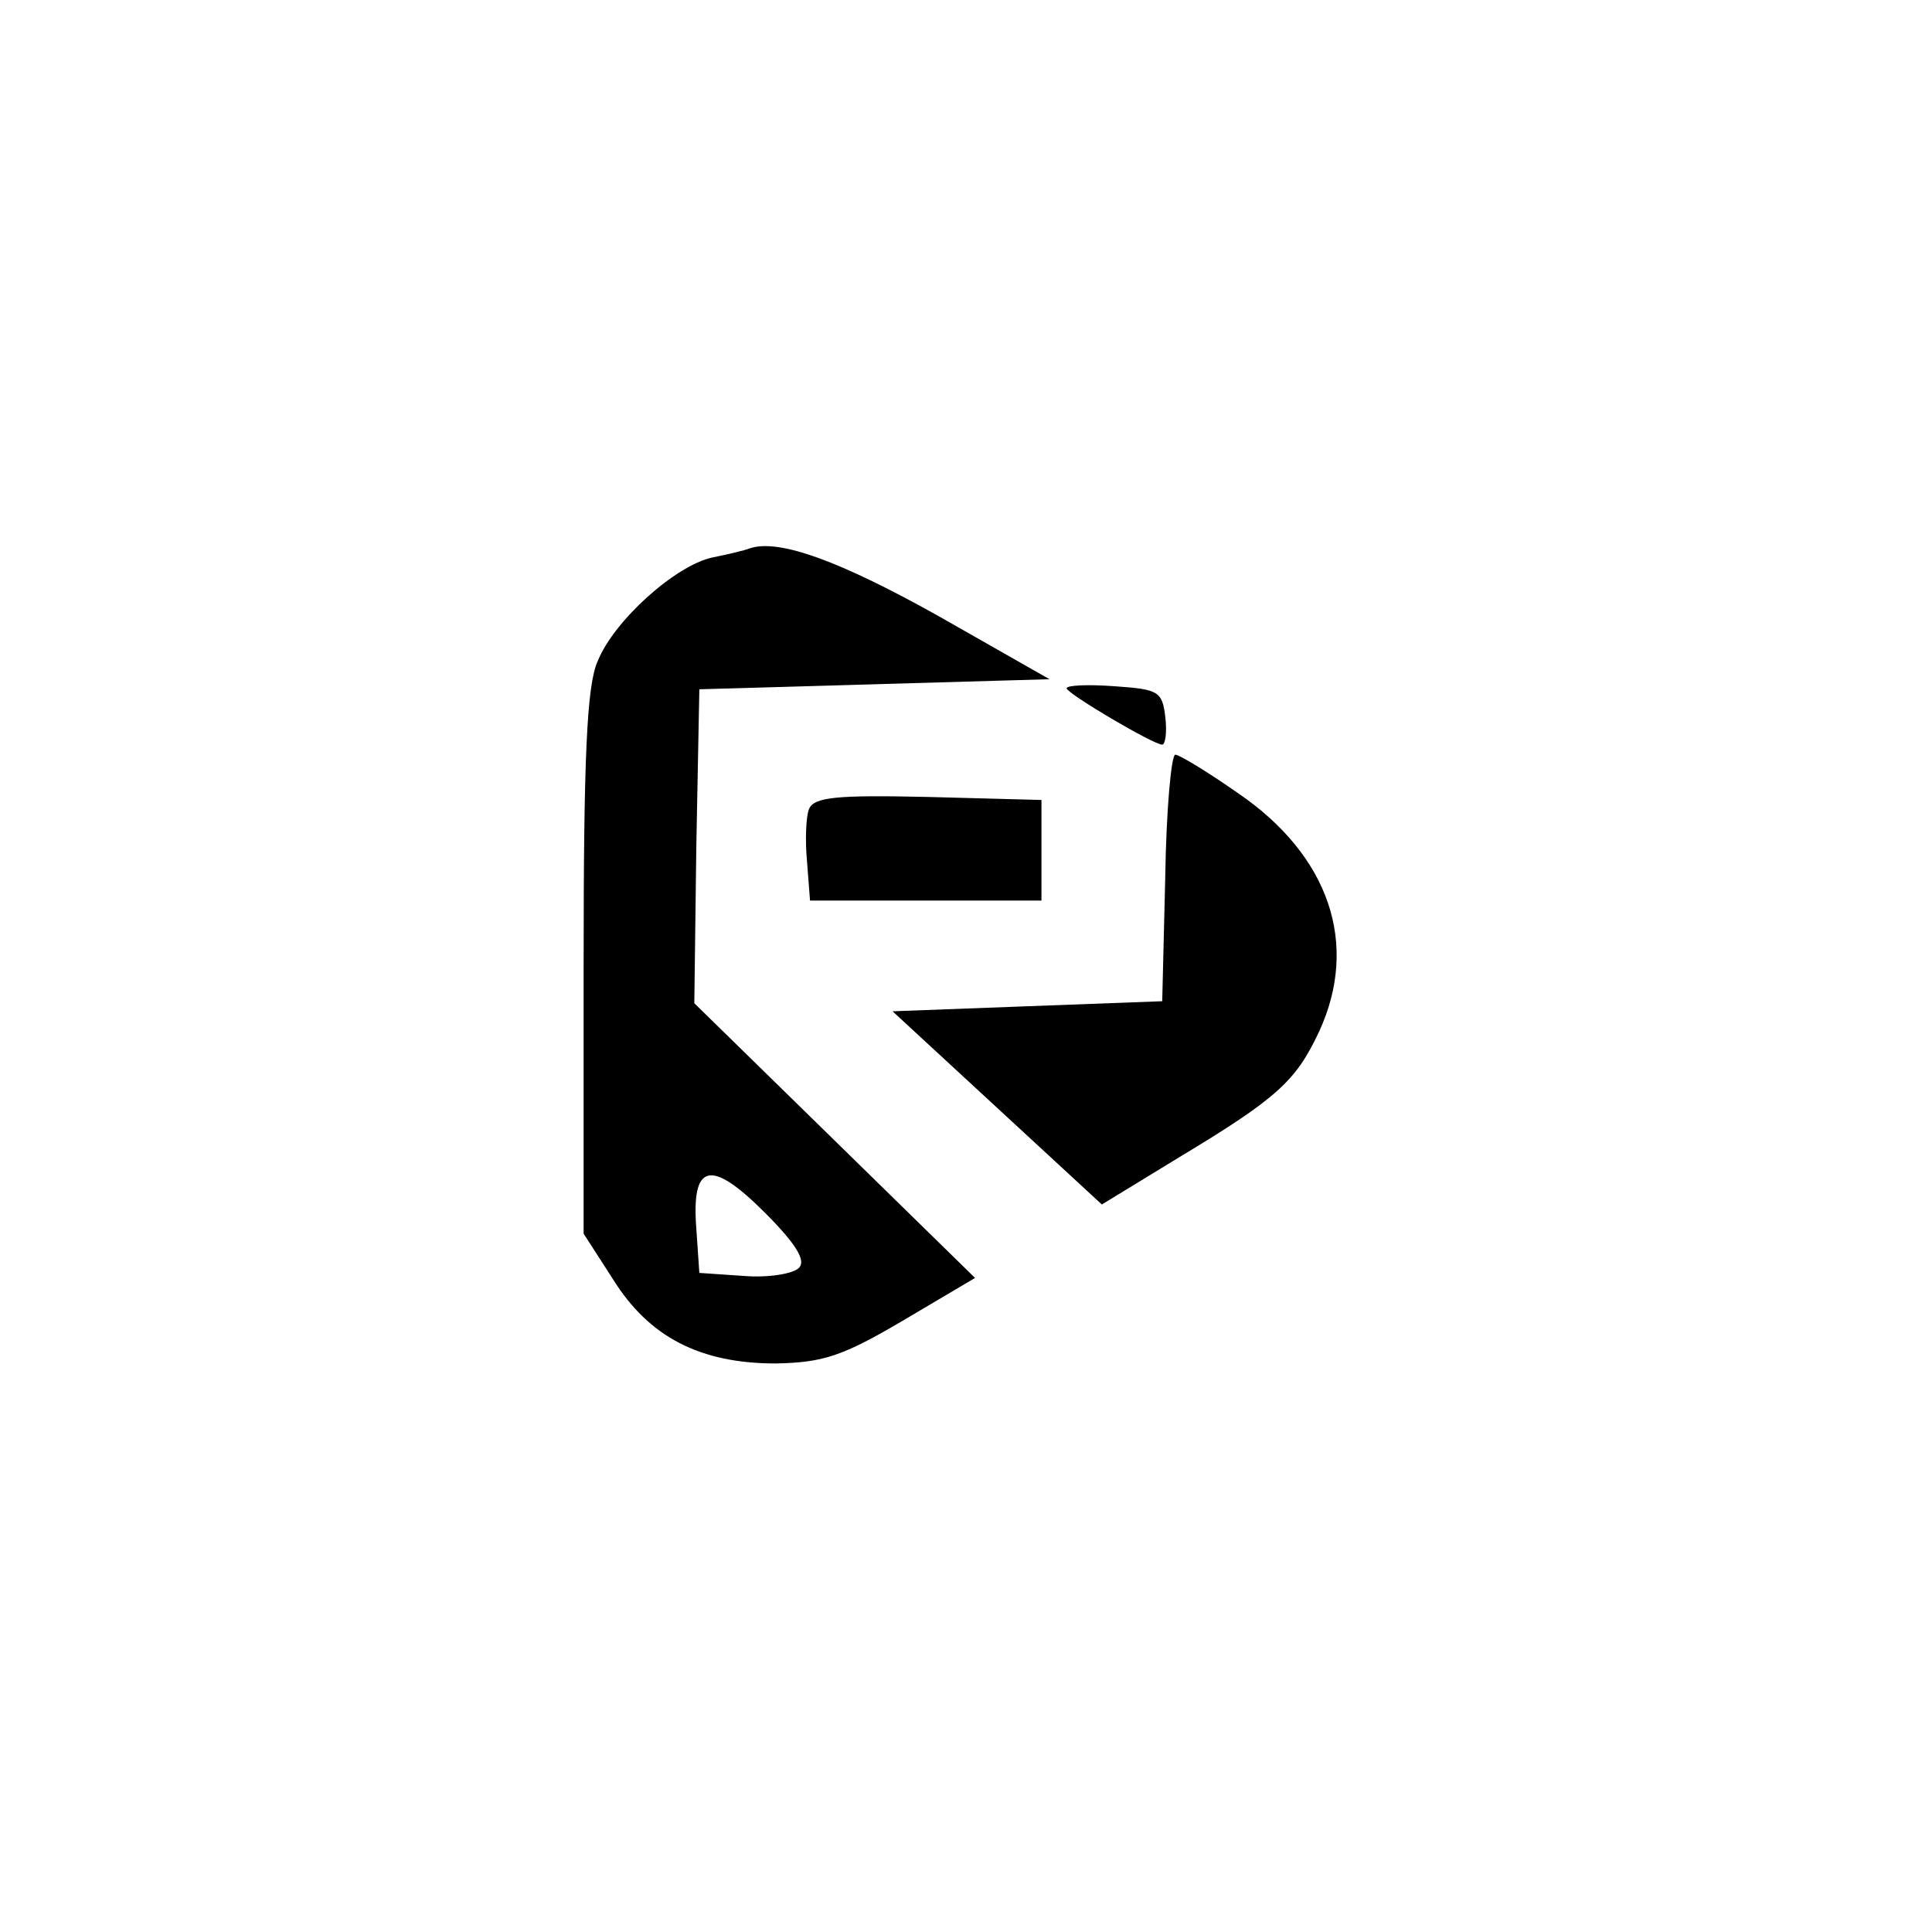 <?xml version="1.0" standalone="no"?>
<!DOCTYPE svg PUBLIC "-//W3C//DTD SVG 20010904//EN"
 "http://www.w3.org/TR/2001/REC-SVG-20010904/DTD/svg10.dtd">
<svg version="1.0" xmlns="http://www.w3.org/2000/svg"
 width="192pt" height="192pt" viewBox="0 0 192 192"
 preserveAspectRatio="xMidYMid meet">
<g transform="translate(0,192) scale(0.1,-0.1)"
fill="#000000" stroke="none">
811 c445 -92 729 -532 635 -987 -62 -301 -295 -546 -601 -630 -91 -26 -329
-26 -420 0 -291 80 -516 305 -596 596 -26 91 -26 329 0 420 120 433 542 692
982 601z"/>
<path d="M745 1375 c-5 -2 -22 -6 -37 -9 -37 -8 -98 -63 -114 -103 -11 -24
-14 -98 -14 -301 l0 -268 29 -45 c36 -58 87 -84 162 -84 47 1 66 7 127 43 l71
42 -140 137 -139 136 2 156 3 156 174 5 174 5 -109 62 c-98 55 -160 78 -189
68z m49 -715 c-6 -6 -31 -10 -55 -8 l-44 3 -3 44 c-5 65 14 70 68 16 32 -32
41 -48 34 -55z"/>
<path d="M1060 1236 c0 -5 86 -56 95 -56 3 0 5 12 3 28 -3 25 -7 27 -50 30
-27 2 -48 1 -48 -2z"/>
<path d="M1158 1048 l-3 -123 -134 -5 -134 -5 104 -96 104 -96 77 47 c98 59
116 76 139 125 40 87 10 175 -81 237 -30 21 -58 38 -62 38 -4 0 -9 -55 -10
-122z"/>
<path d="M804 1116 c-3 -7 -4 -31 -2 -52 l3 -39 115 0 115 0 0 50 0 50 -113 3
c-90 2 -113 0 -118 -12z"/>
</g>
</svg>
